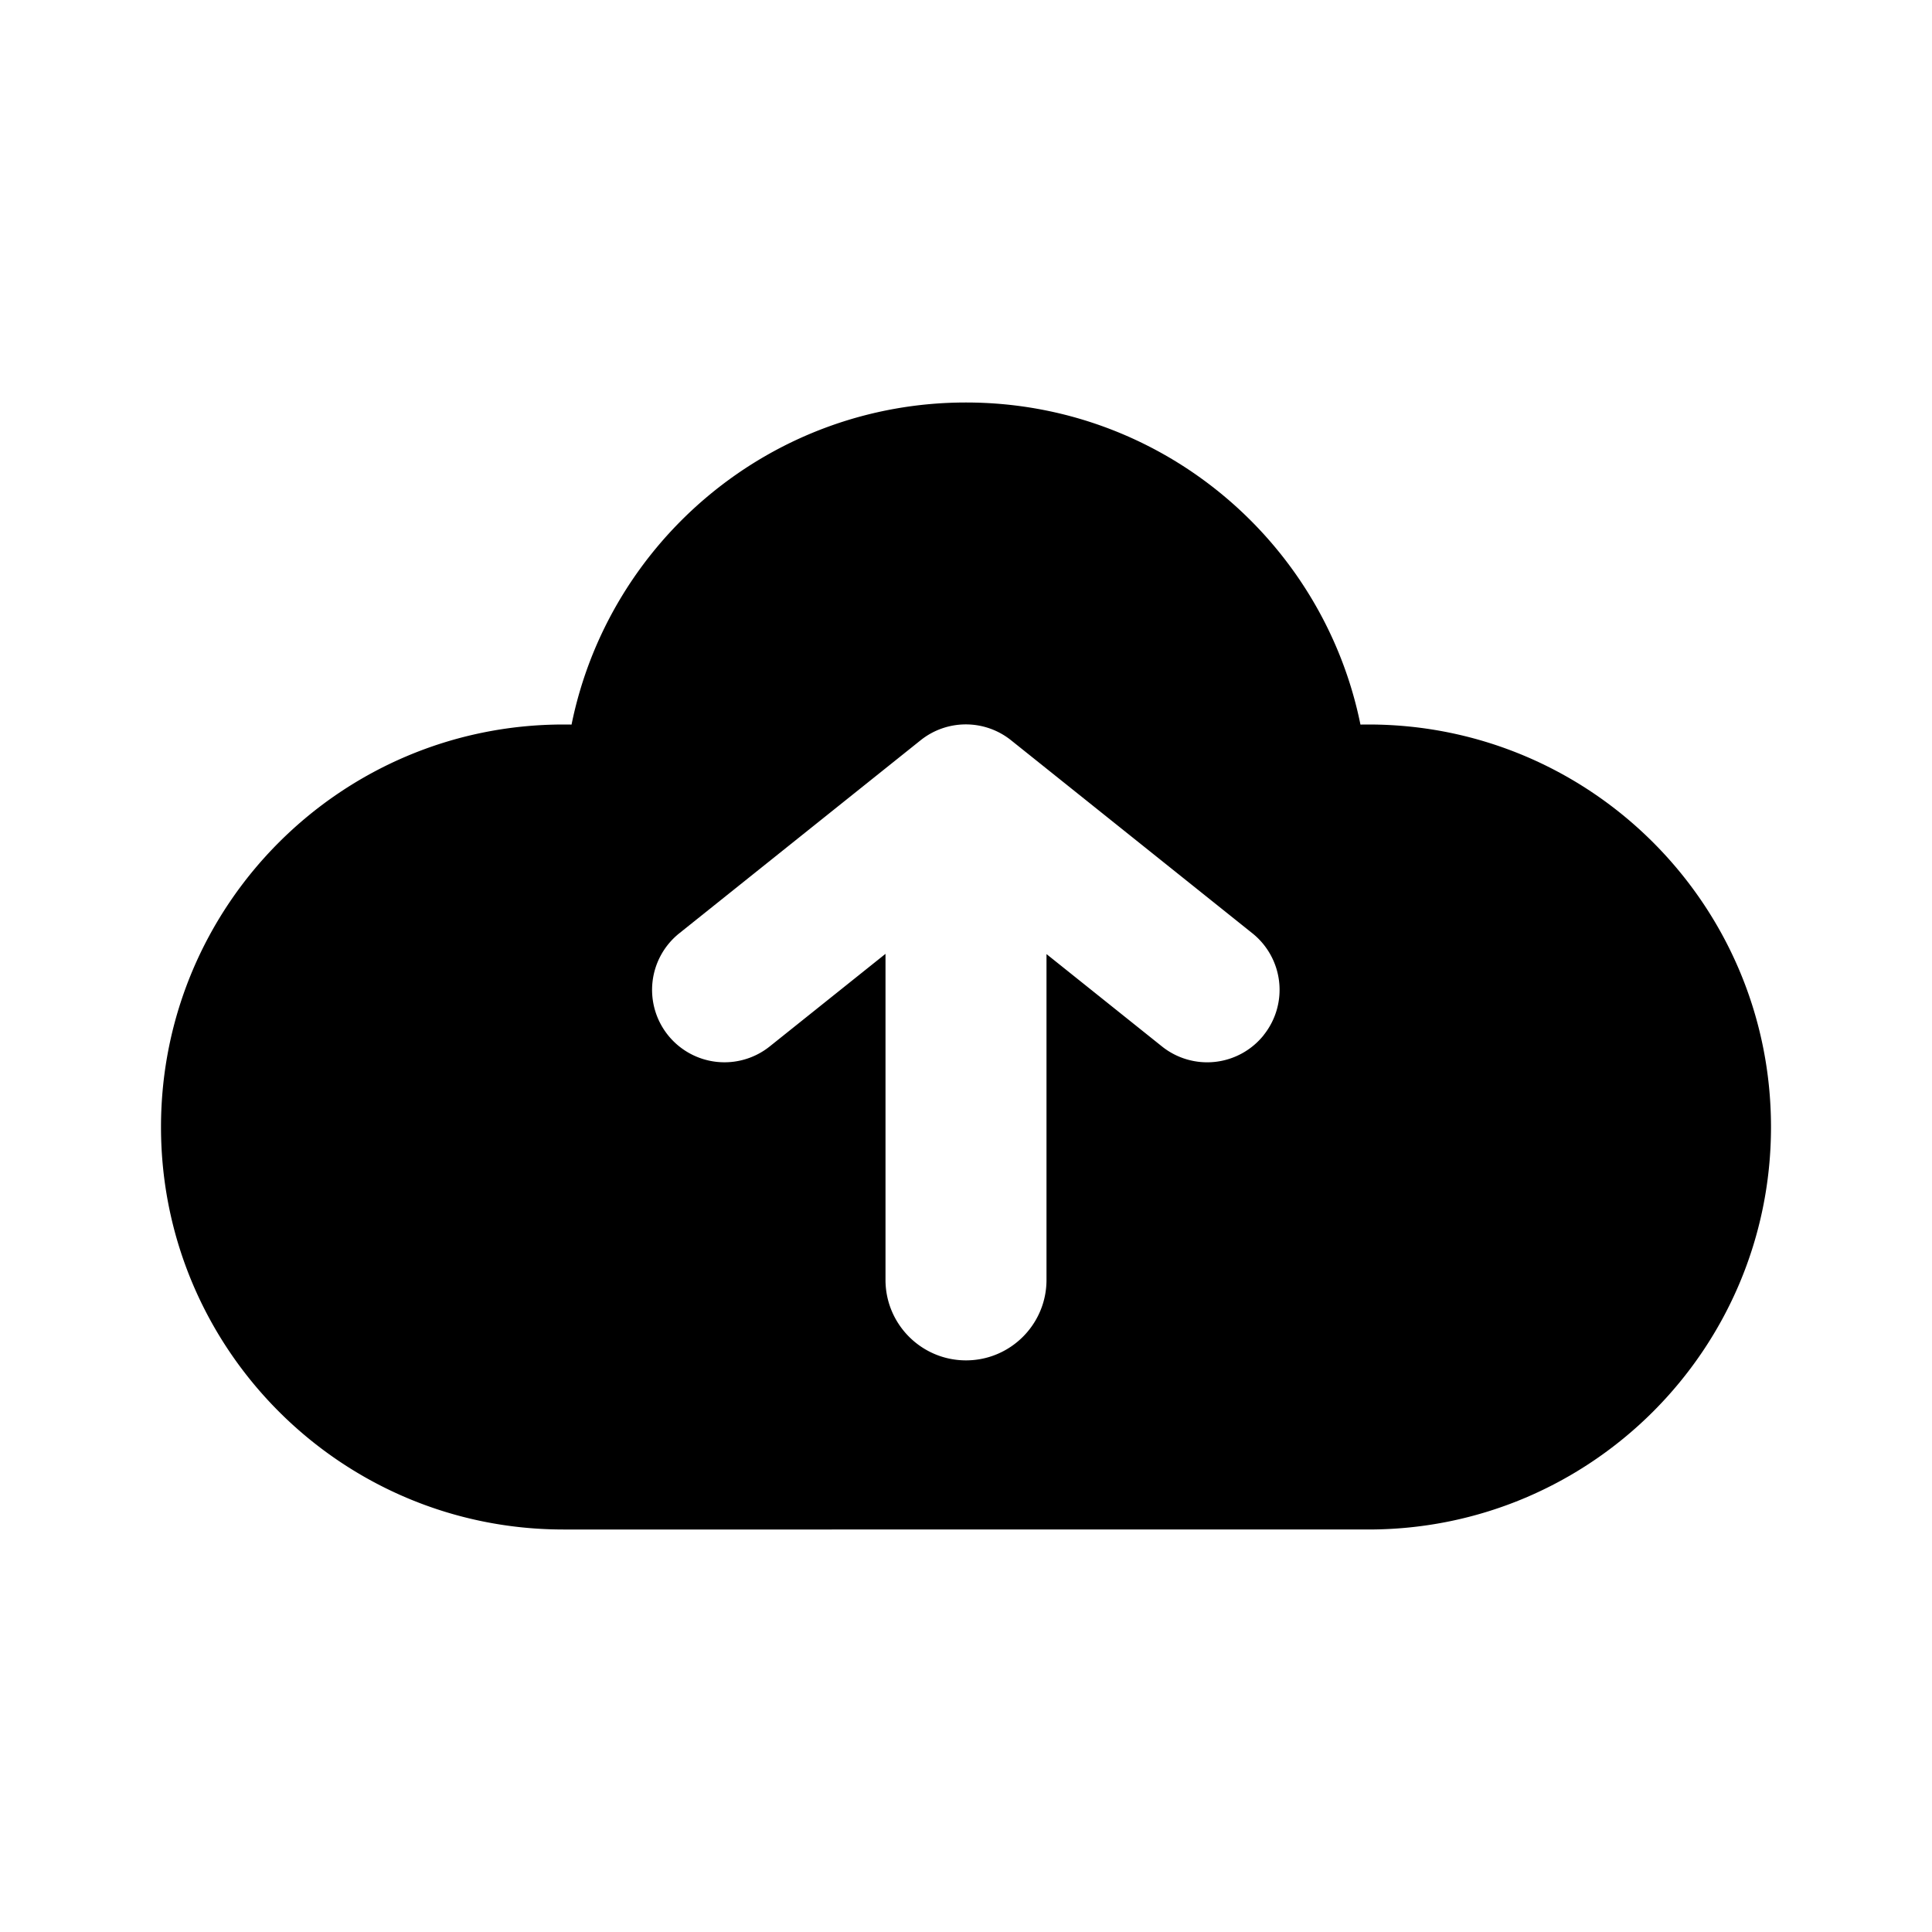 <svg xmlns="http://www.w3.org/2000/svg" viewBox="0 0 24 24" fill="none"><path fill-rule="evenodd" clip-rule="evenodd" d="M7 19c-2.761 0-5-2.239-5-5s2.239-5 5-5c.033 0 .067 0.0.1.001C7.563 6.718 9.581 5 12 5s4.437 1.718 4.9 4.001A5.093 5.093 0 0 1 17 9c2.761 0 5 2.239 5 5s-2.239 5-5 5H7zm8.698-6.141a.899.899 0 0 1-1.264.14l-1.434-1.147v4.047c0 .552-.448 1-1 1s-1-.448-1-1v-4.05l-1.438 1.15a.899.899 0 1 1-1.124-1.405l2.998-2.398a.899.899 0 0 1 1.124 0l2.998 2.398a.899.899 0 0 1 .14 1.264z" fill="currentcolor"/></svg>
